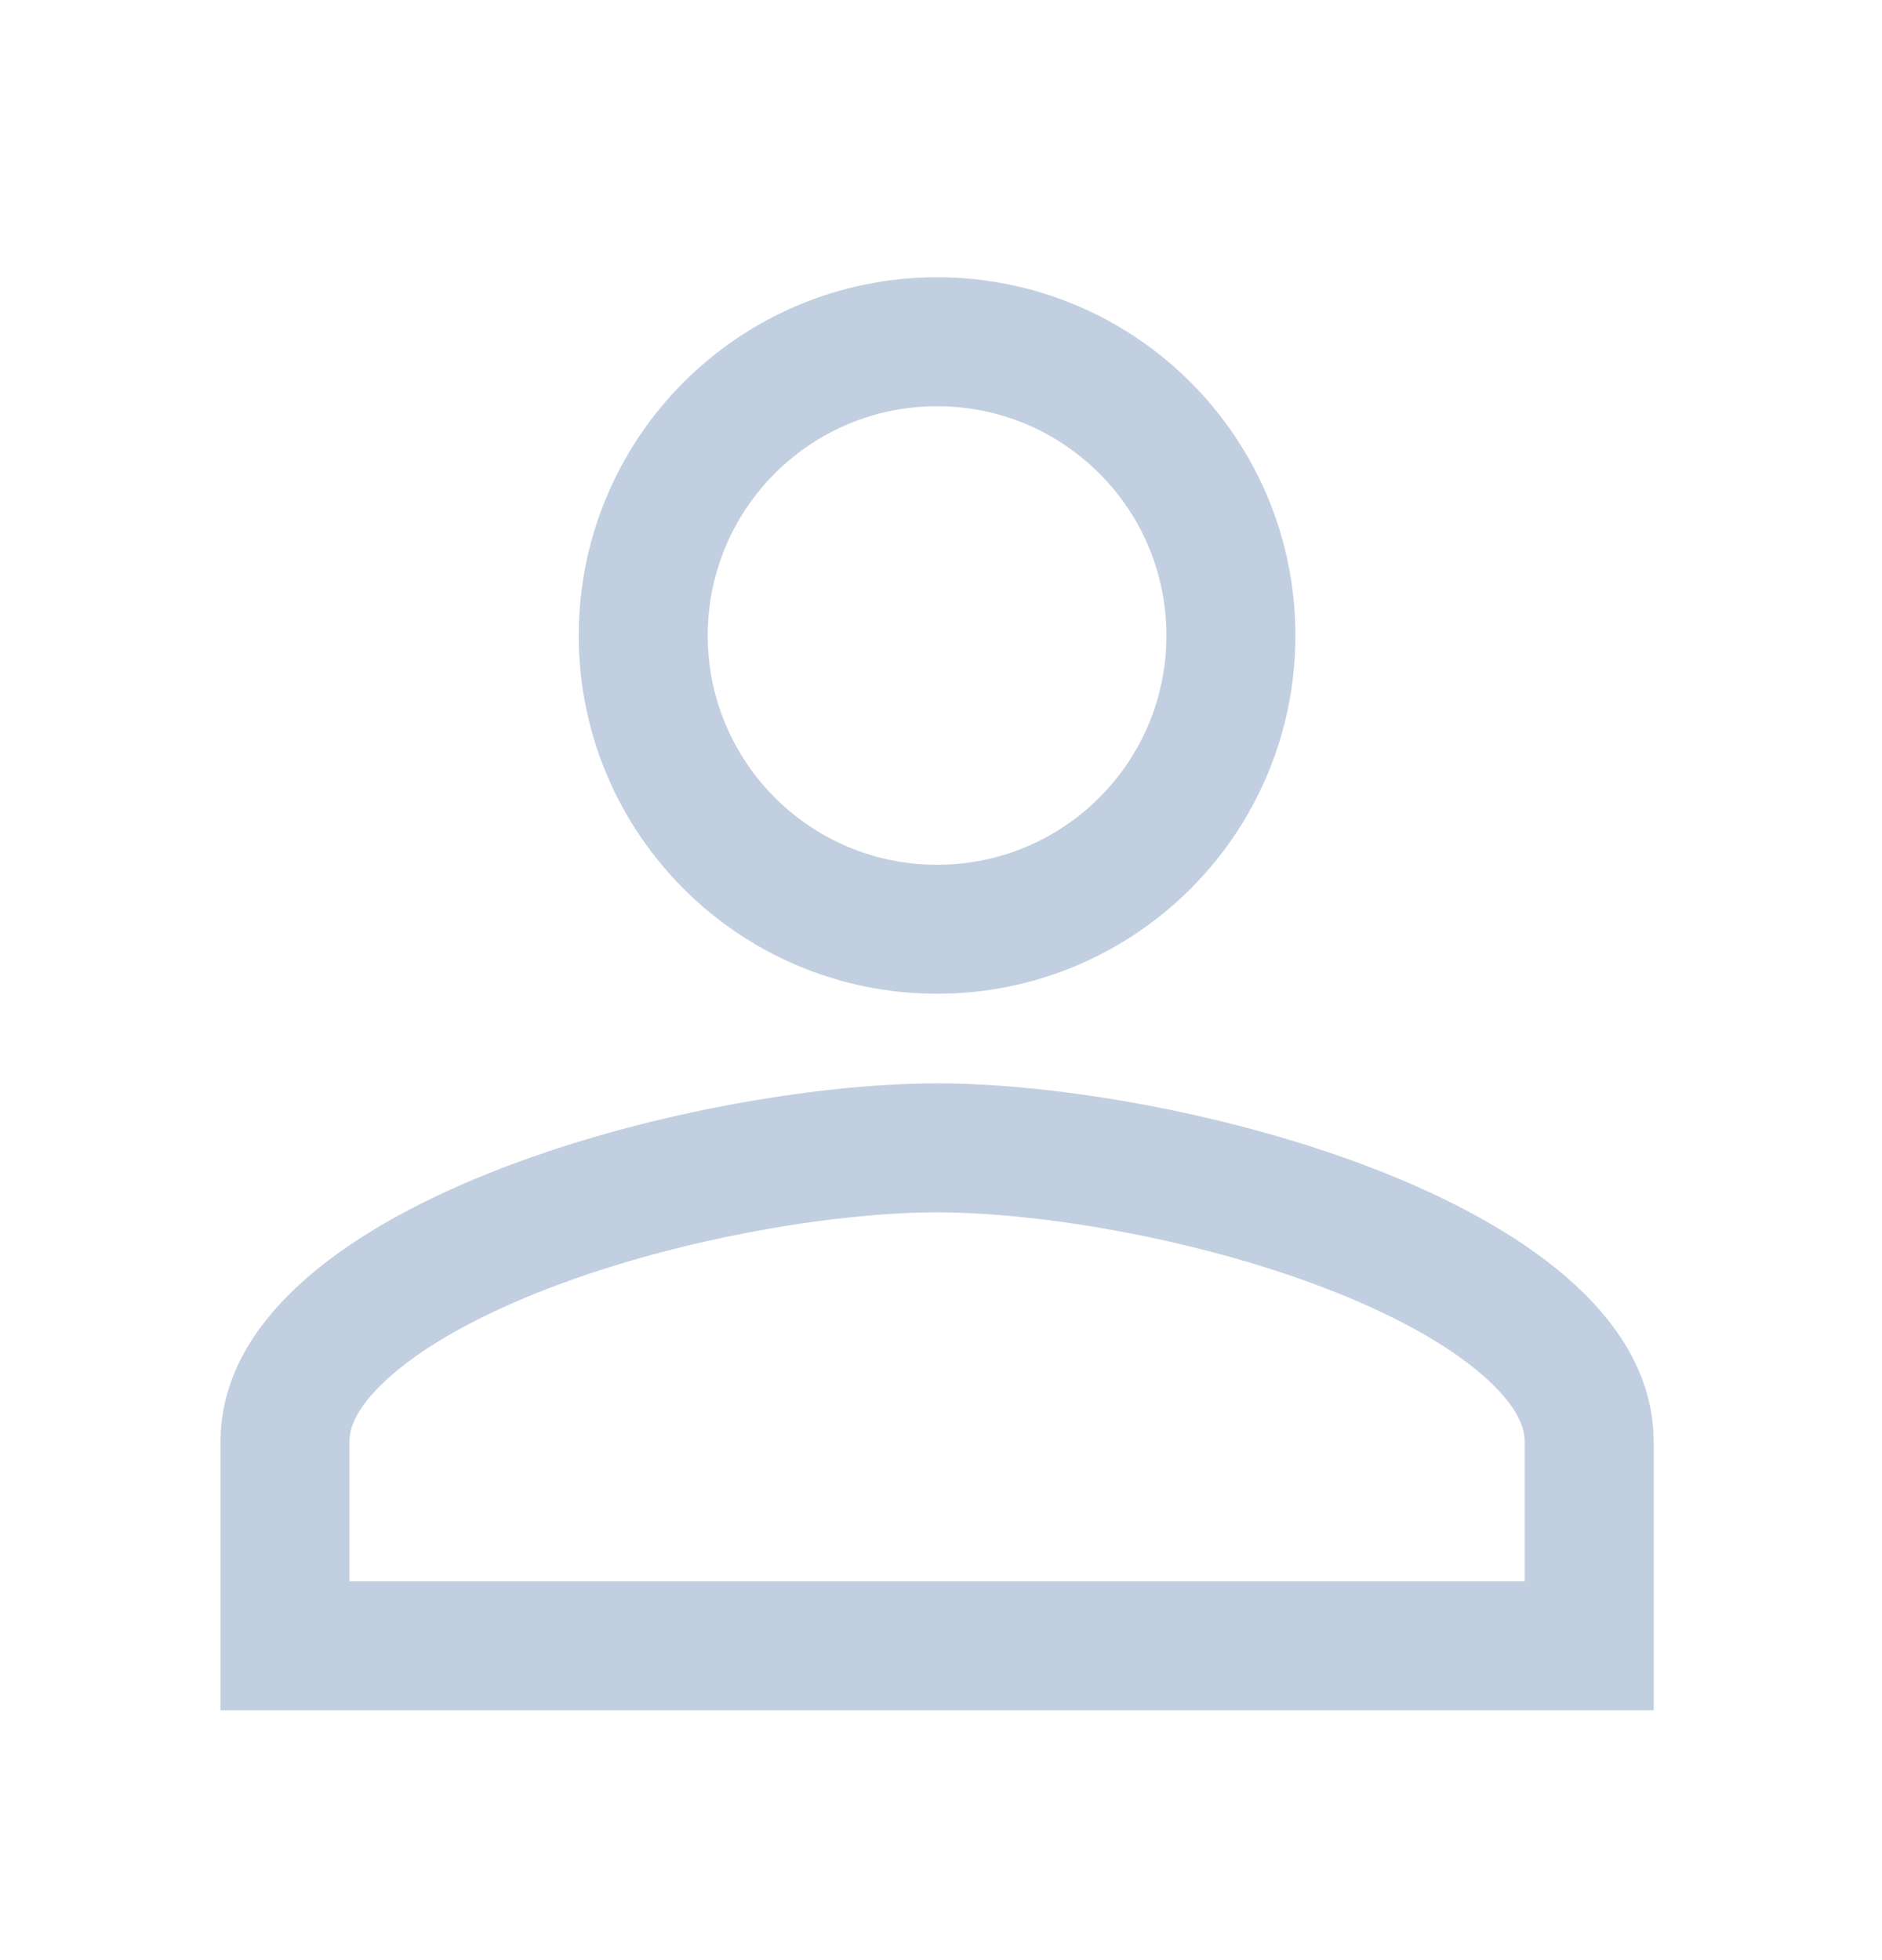 <svg width="24" height="25" viewBox="0 0 24 25" fill="none" xmlns="http://www.w3.org/2000/svg">
<path d="M8.203 8.106C8.203 6.035 9.88 4.359 11.95 4.359C14.02 4.359 15.697 6.035 15.697 8.106C15.697 10.176 14.02 11.852 11.95 11.852C9.88 11.852 8.203 10.176 8.203 8.106ZM3.634 18.387C3.634 17.929 3.856 17.468 4.368 16.995C4.885 16.518 5.641 16.087 6.543 15.726C8.347 15.003 10.528 14.64 11.95 14.64C13.372 14.64 15.553 15.003 17.357 15.726C18.259 16.087 19.015 16.518 19.532 16.995C20.044 17.468 20.266 17.929 20.266 18.387V20.991H3.634V18.387Z" stroke="#C2CFE0" stroke-width="1.645"/>
</svg>

